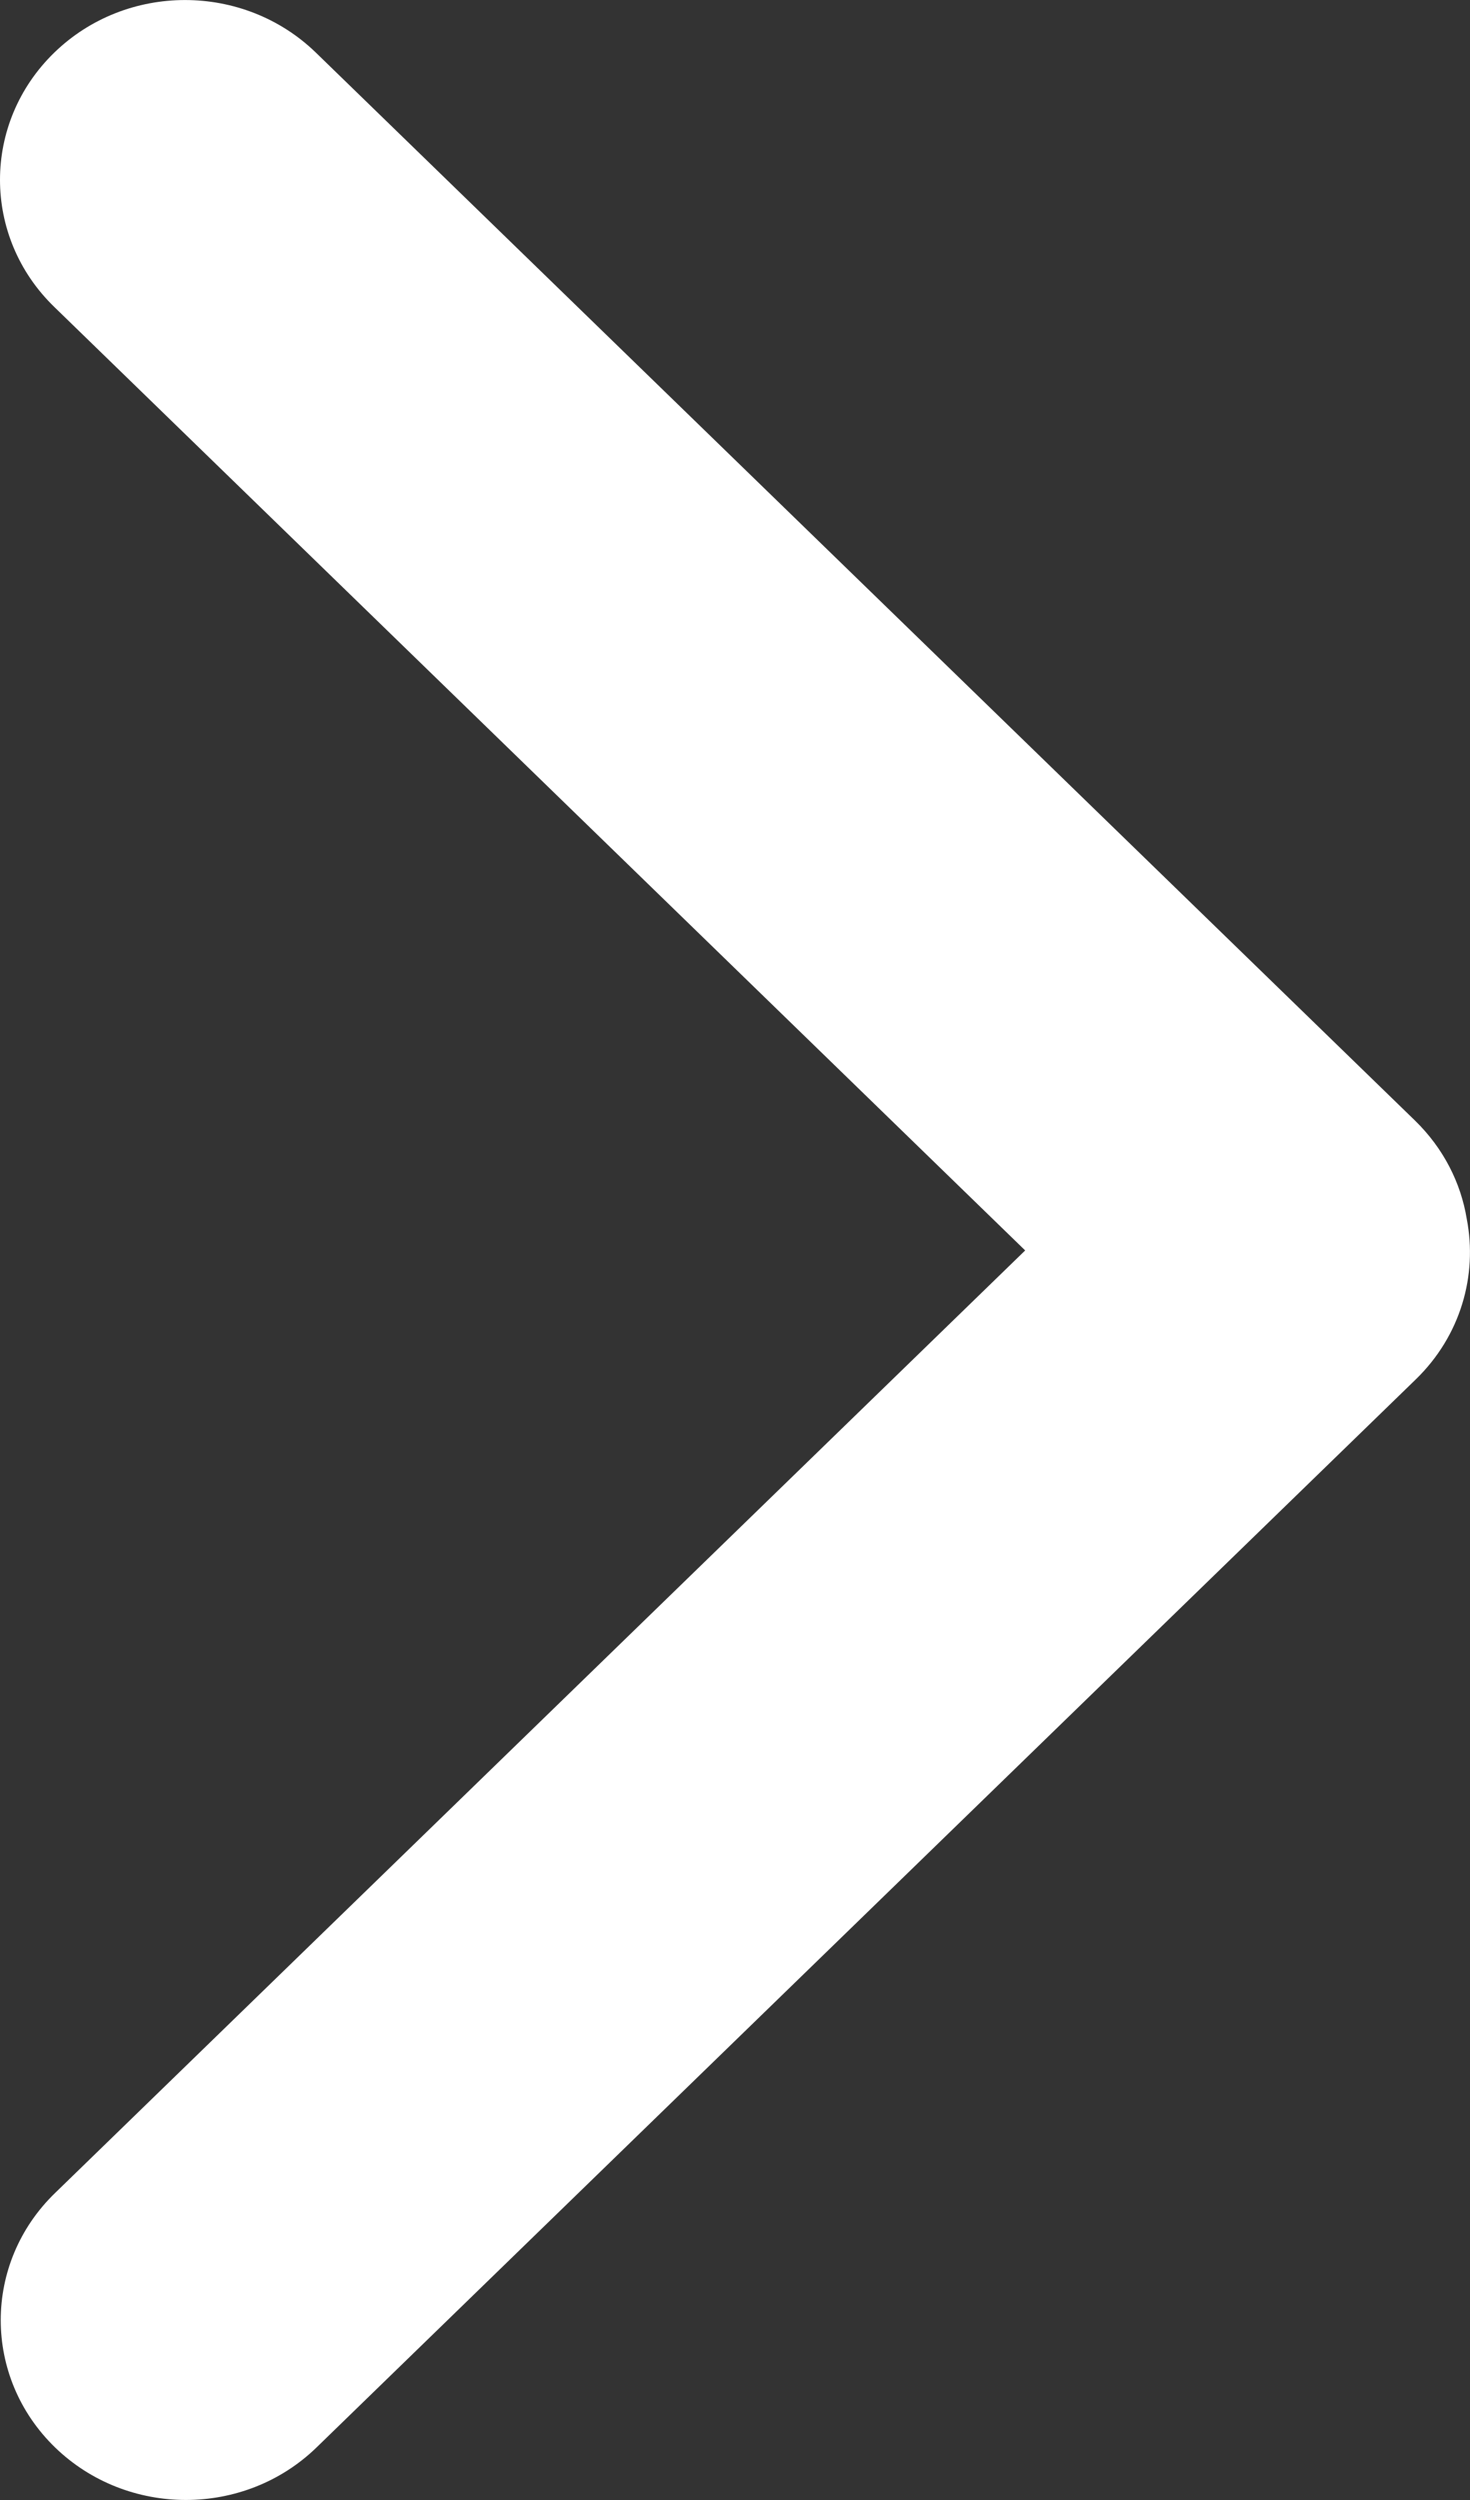 <svg width="10" height="17" viewBox="0 0 10 17" fill="none" xmlns="http://www.w3.org/2000/svg">
<rect x="0" y="0" width="10" height="17" fill="#333333" stroke="none"/>
<path fill-rule="evenodd" clip-rule="evenodd" d="M6.974 8.503L0.374 14.913C-0.118 15.39 -0.118 16.164 0.374 16.642C0.866 17.119 1.663 17.119 2.154 16.642L9.631 9.38C9.937 9.083 10.052 8.672 9.978 8.289C9.938 8.044 9.82 7.809 9.626 7.62L2.149 0.358C1.657 -0.119 0.86 -0.119 0.369 0.358C-0.123 0.836 -0.123 1.61 0.369 2.087L6.974 8.503Z" fill="white"/>
</svg>
